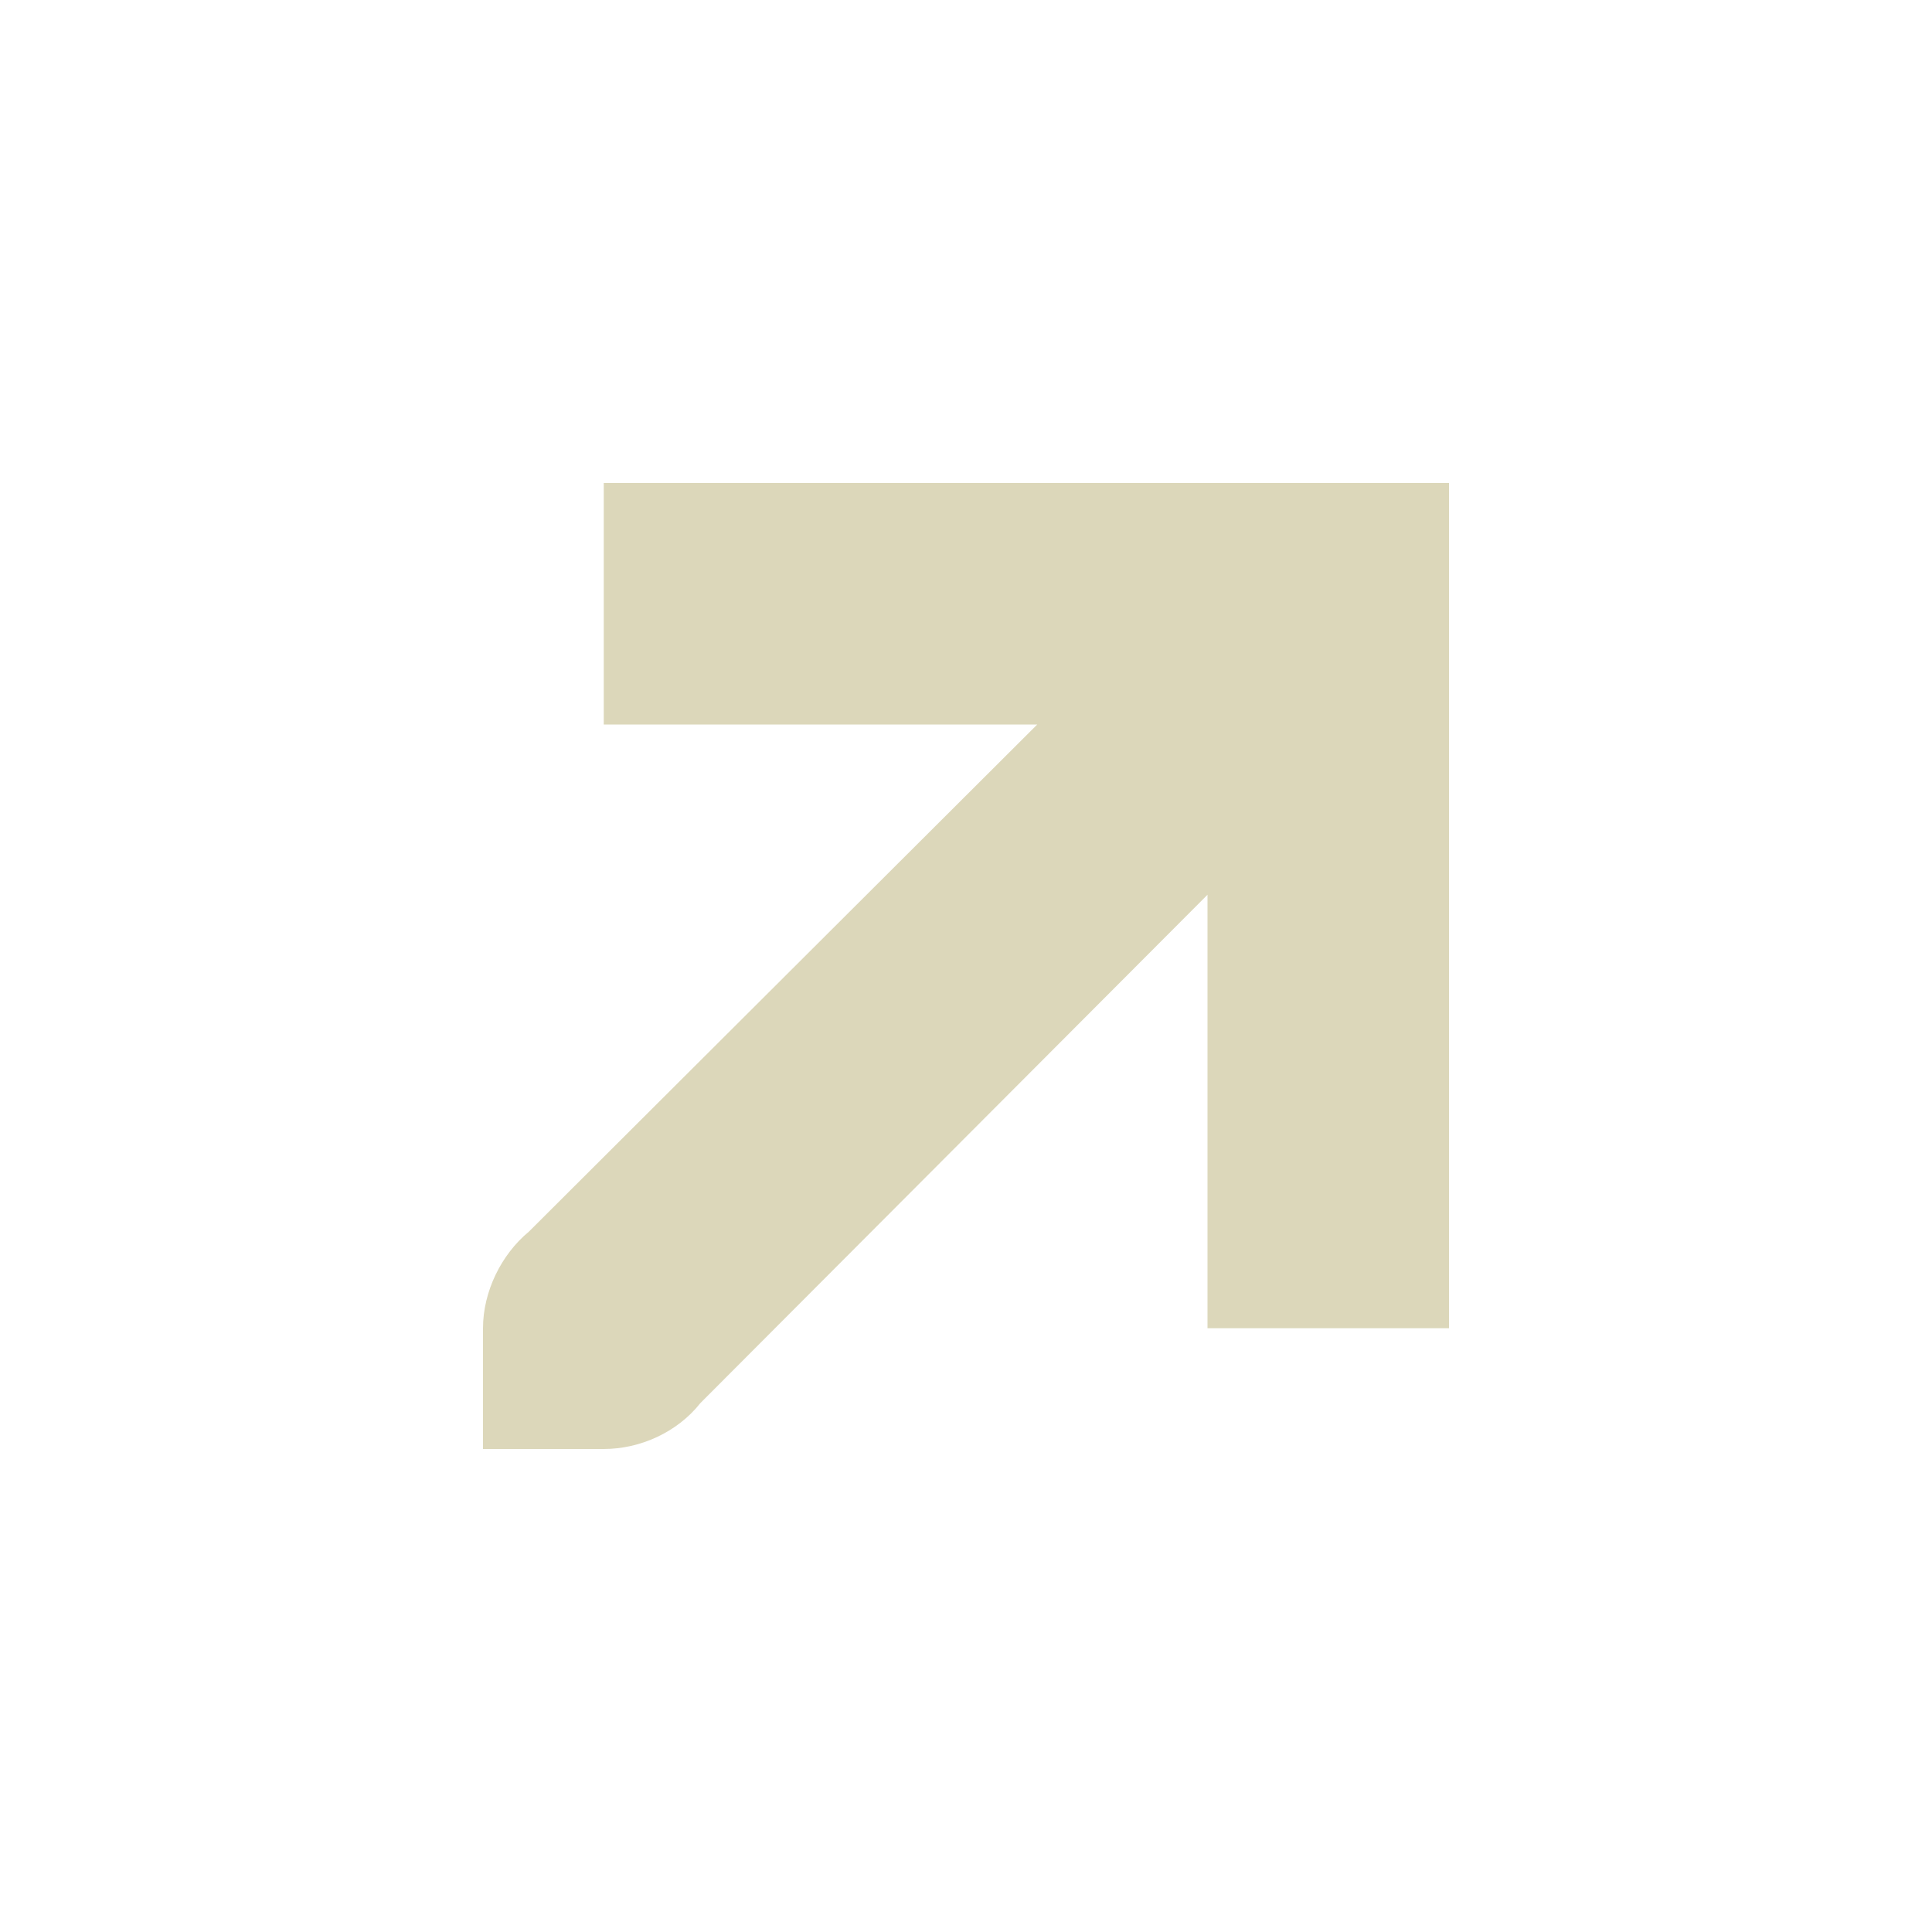 <svg xmlns="http://www.w3.org/2000/svg" width="16" height="16" version="1.1">
 <path style="fill:#dcd7ba" d="M 5.8,11.62 10,7.41 V 11 H 12 V 4 H 5 V 6 H 8.59 L 4.38,10.2 C 4.15,10.39 4,10.698 4,11 V 12 H 5 C 5.304,12 5.61,11.86 5.8,11.62 Z"/>
</svg>
